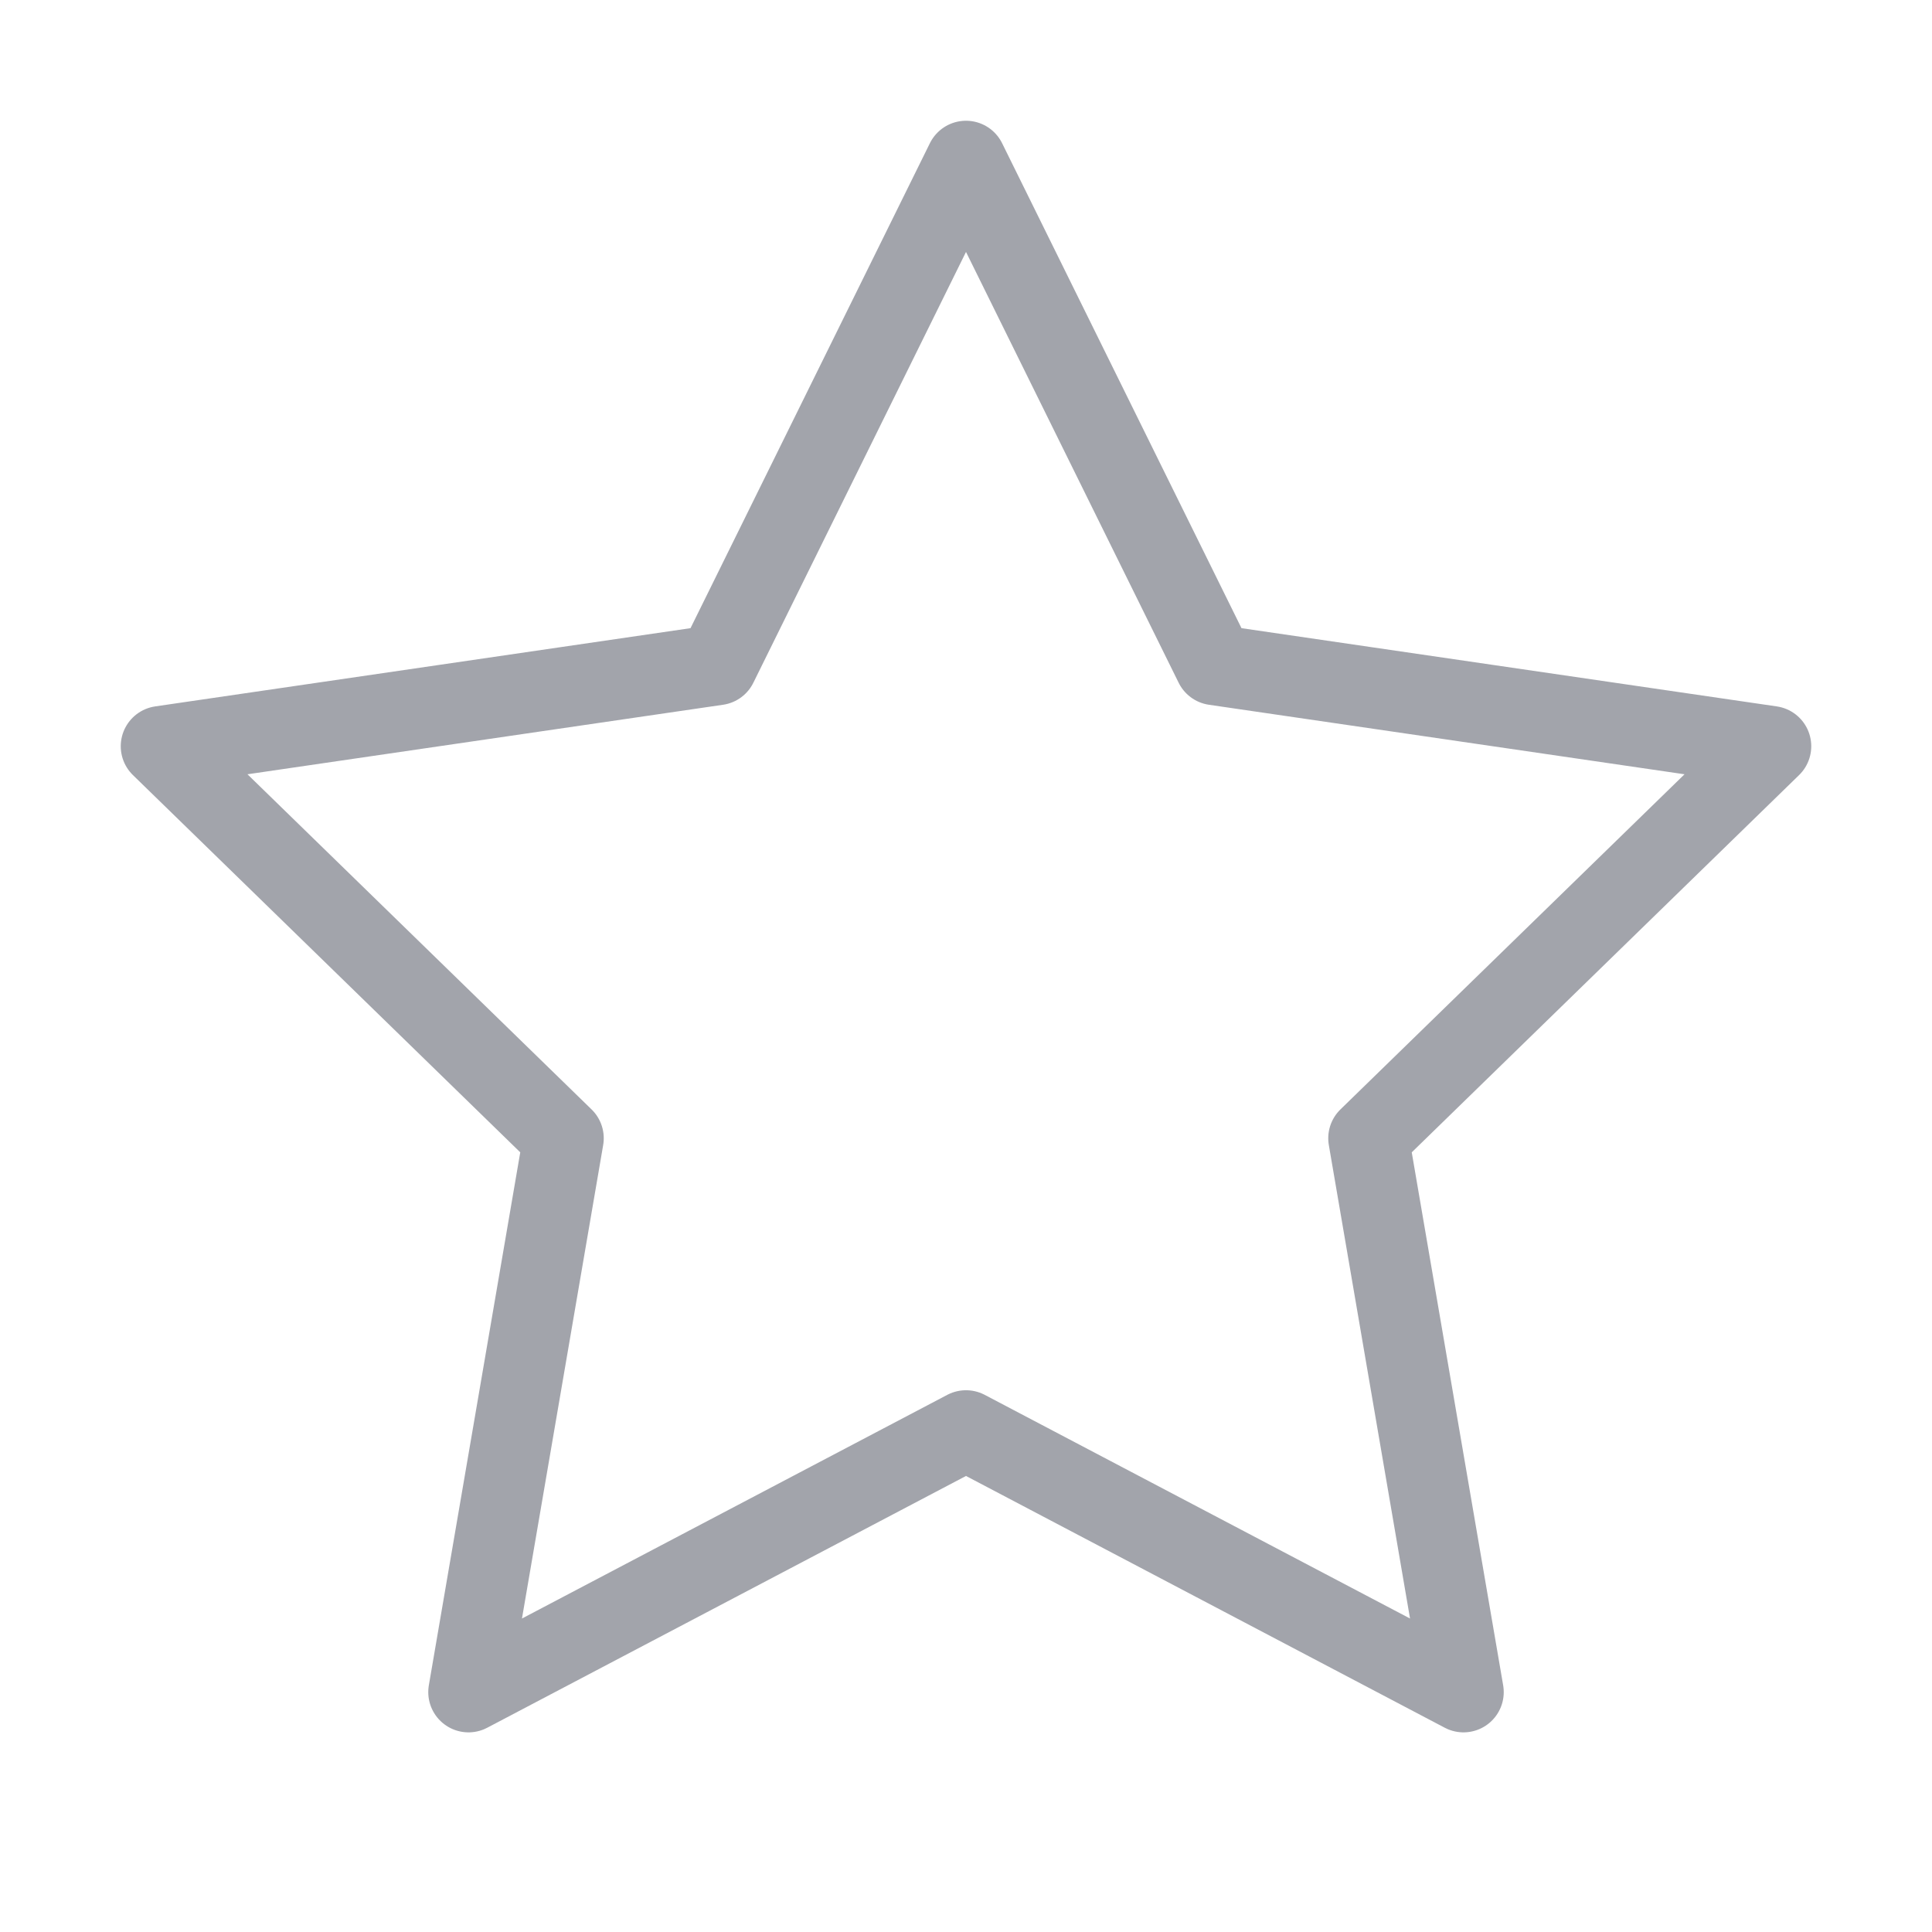 <svg xmlns="http://www.w3.org/2000/svg" width="36" height="36" viewBox="0 0 24 24" fill="none" stroke="#A2A4ab" stroke-width="1" stroke-linecap="round" stroke-linejoin="round" class="feather feather-star"><polygon points="12 2 15.09 8.26 22 9.27 17 14.14 18.18 21.02 12 17.77 5.82 21.02 7 14.14 2 9.27 8.91 8.26 12 2"></polygon></svg>
